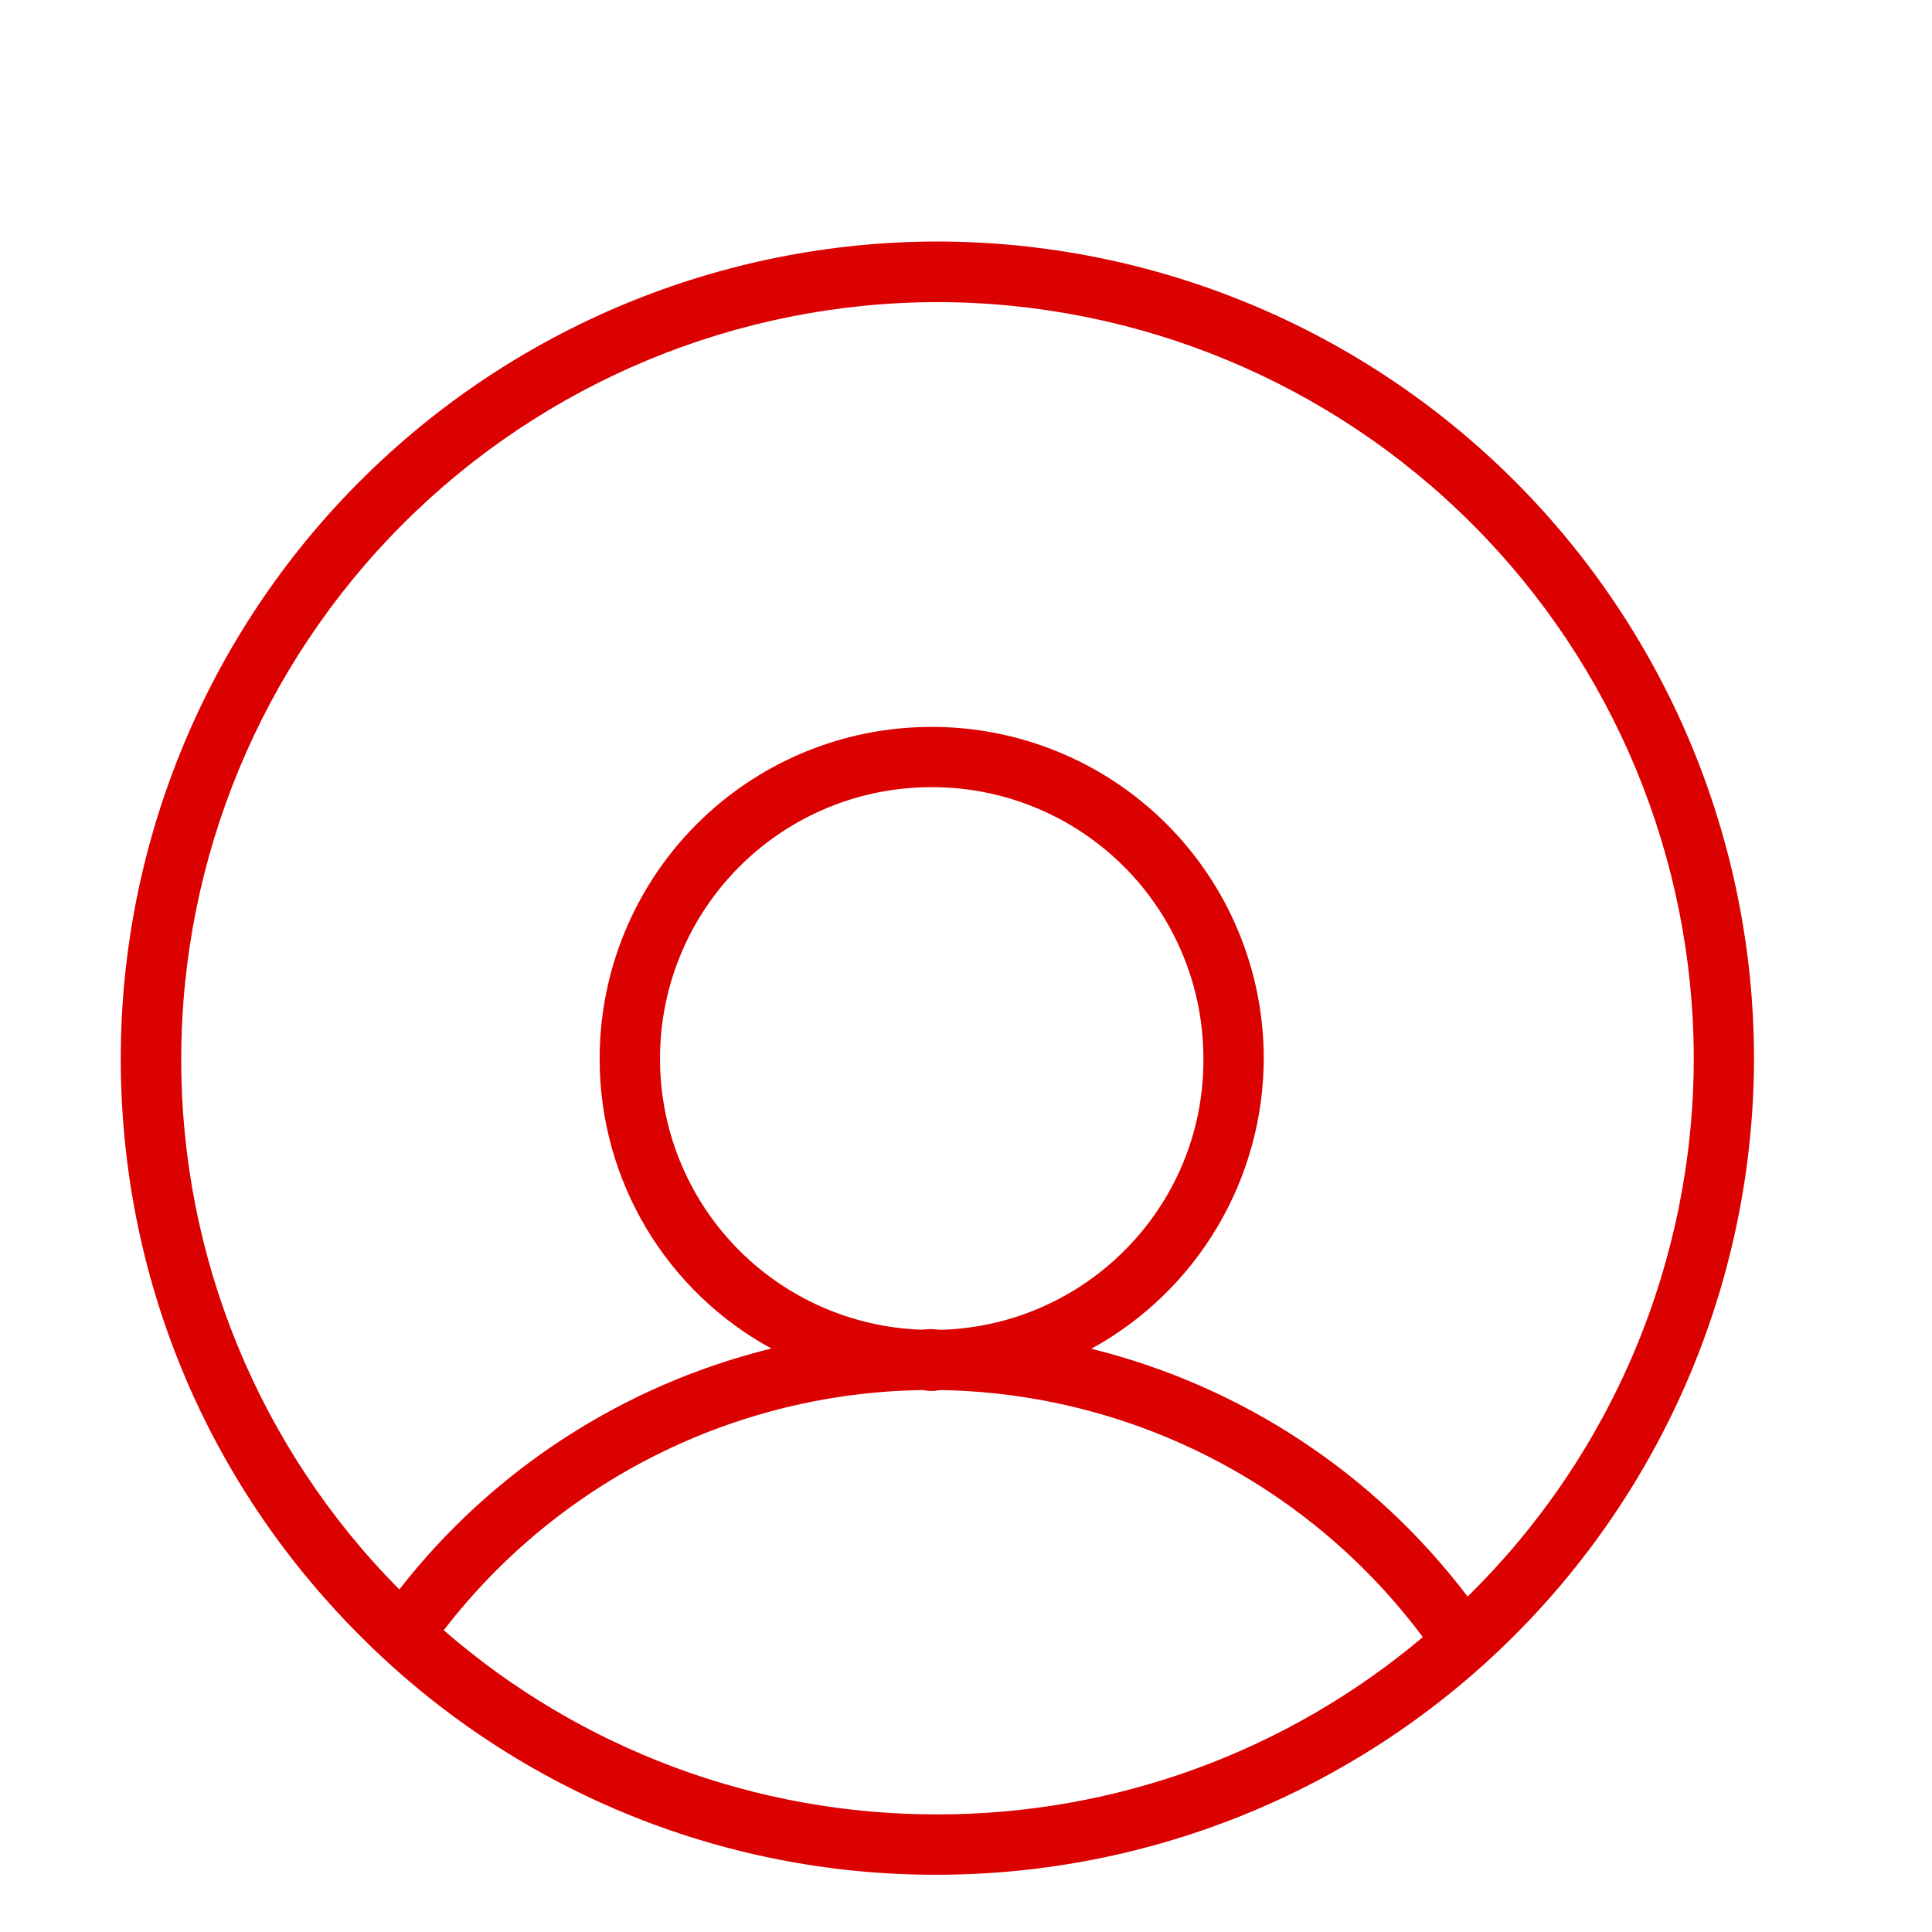 <svg width="100" height="100" viewBox="0 0 100 100" fill="none" xmlns="http://www.w3.org/2000/svg">
<path d="M48.519 12.5C37.312 12.512 26.567 16.969 18.643 24.893C10.719 32.817 6.262 43.562 6.25 54.769C6.25 66.062 10.644 76.675 18.625 84.656C22.541 88.595 27.2 91.717 32.331 93.842C37.463 95.967 42.965 97.053 48.519 97.037C59.726 97.026 70.47 92.569 78.394 84.644C86.319 76.72 90.776 65.976 90.787 54.769C90.776 43.562 86.319 32.817 78.394 24.893C70.47 16.969 59.726 12.512 48.519 12.5ZM22.969 84.381C25.89 80.581 29.632 77.489 33.916 75.336C38.199 73.183 42.913 72.026 47.706 71.95C47.856 71.956 48 71.994 48.15 71.994H48.294C48.431 71.994 48.556 71.956 48.694 71.95C53.553 72.033 58.329 73.228 62.654 75.445C66.98 77.662 70.739 80.841 73.644 84.737C66.616 90.669 57.715 93.919 48.519 93.912C39.13 93.929 30.053 90.543 22.969 84.381ZM48.169 68.794C48.013 68.794 47.862 68.819 47.706 68.825C44.058 68.701 40.602 67.16 38.073 64.528C35.544 61.896 34.141 58.381 34.163 54.731C34.169 52.884 34.54 51.055 35.255 49.352C35.969 47.648 37.014 46.102 38.327 44.802C39.64 43.503 41.197 42.475 42.909 41.779C44.62 41.082 46.452 40.731 48.3 40.744C50.148 40.75 51.976 41.121 53.68 41.836C55.384 42.551 56.93 43.595 58.229 44.908C59.529 46.222 60.556 47.779 61.252 49.49C61.949 51.202 62.301 53.034 62.288 54.881C62.288 62.456 56.225 68.612 48.7 68.831C48.525 68.825 48.35 68.794 48.169 68.794ZM75.963 82.638C71.13 76.26 64.255 71.733 56.487 69.812C59.191 68.331 61.445 66.15 63.016 63.498C64.586 60.846 65.414 57.82 65.412 54.737C65.405 52.48 64.953 50.245 64.081 48.163C63.209 46.08 61.934 44.19 60.331 42.6C58.727 41.011 56.826 39.753 54.736 38.9C52.646 38.046 50.408 37.613 48.15 37.625C45.892 37.632 43.658 38.085 41.575 38.957C39.493 39.829 37.602 41.103 36.013 42.707C34.423 44.31 33.166 46.211 32.312 48.301C31.458 50.392 31.025 52.63 31.038 54.888C31.049 57.941 31.88 60.935 33.443 63.559C35.006 66.182 37.245 68.337 39.925 69.8C32.288 71.676 25.505 76.068 20.669 82.269C13.415 74.963 9.355 65.077 9.381 54.781C9.393 44.403 13.521 34.454 20.859 27.115C28.197 19.777 38.147 15.649 48.525 15.637C58.903 15.649 68.853 19.777 76.191 27.115C83.529 34.454 87.657 44.403 87.669 54.781C87.666 59.969 86.629 65.105 84.62 69.888C82.61 74.671 79.667 79.005 75.963 82.638Z" fill="#DC0101"/>
</svg>
